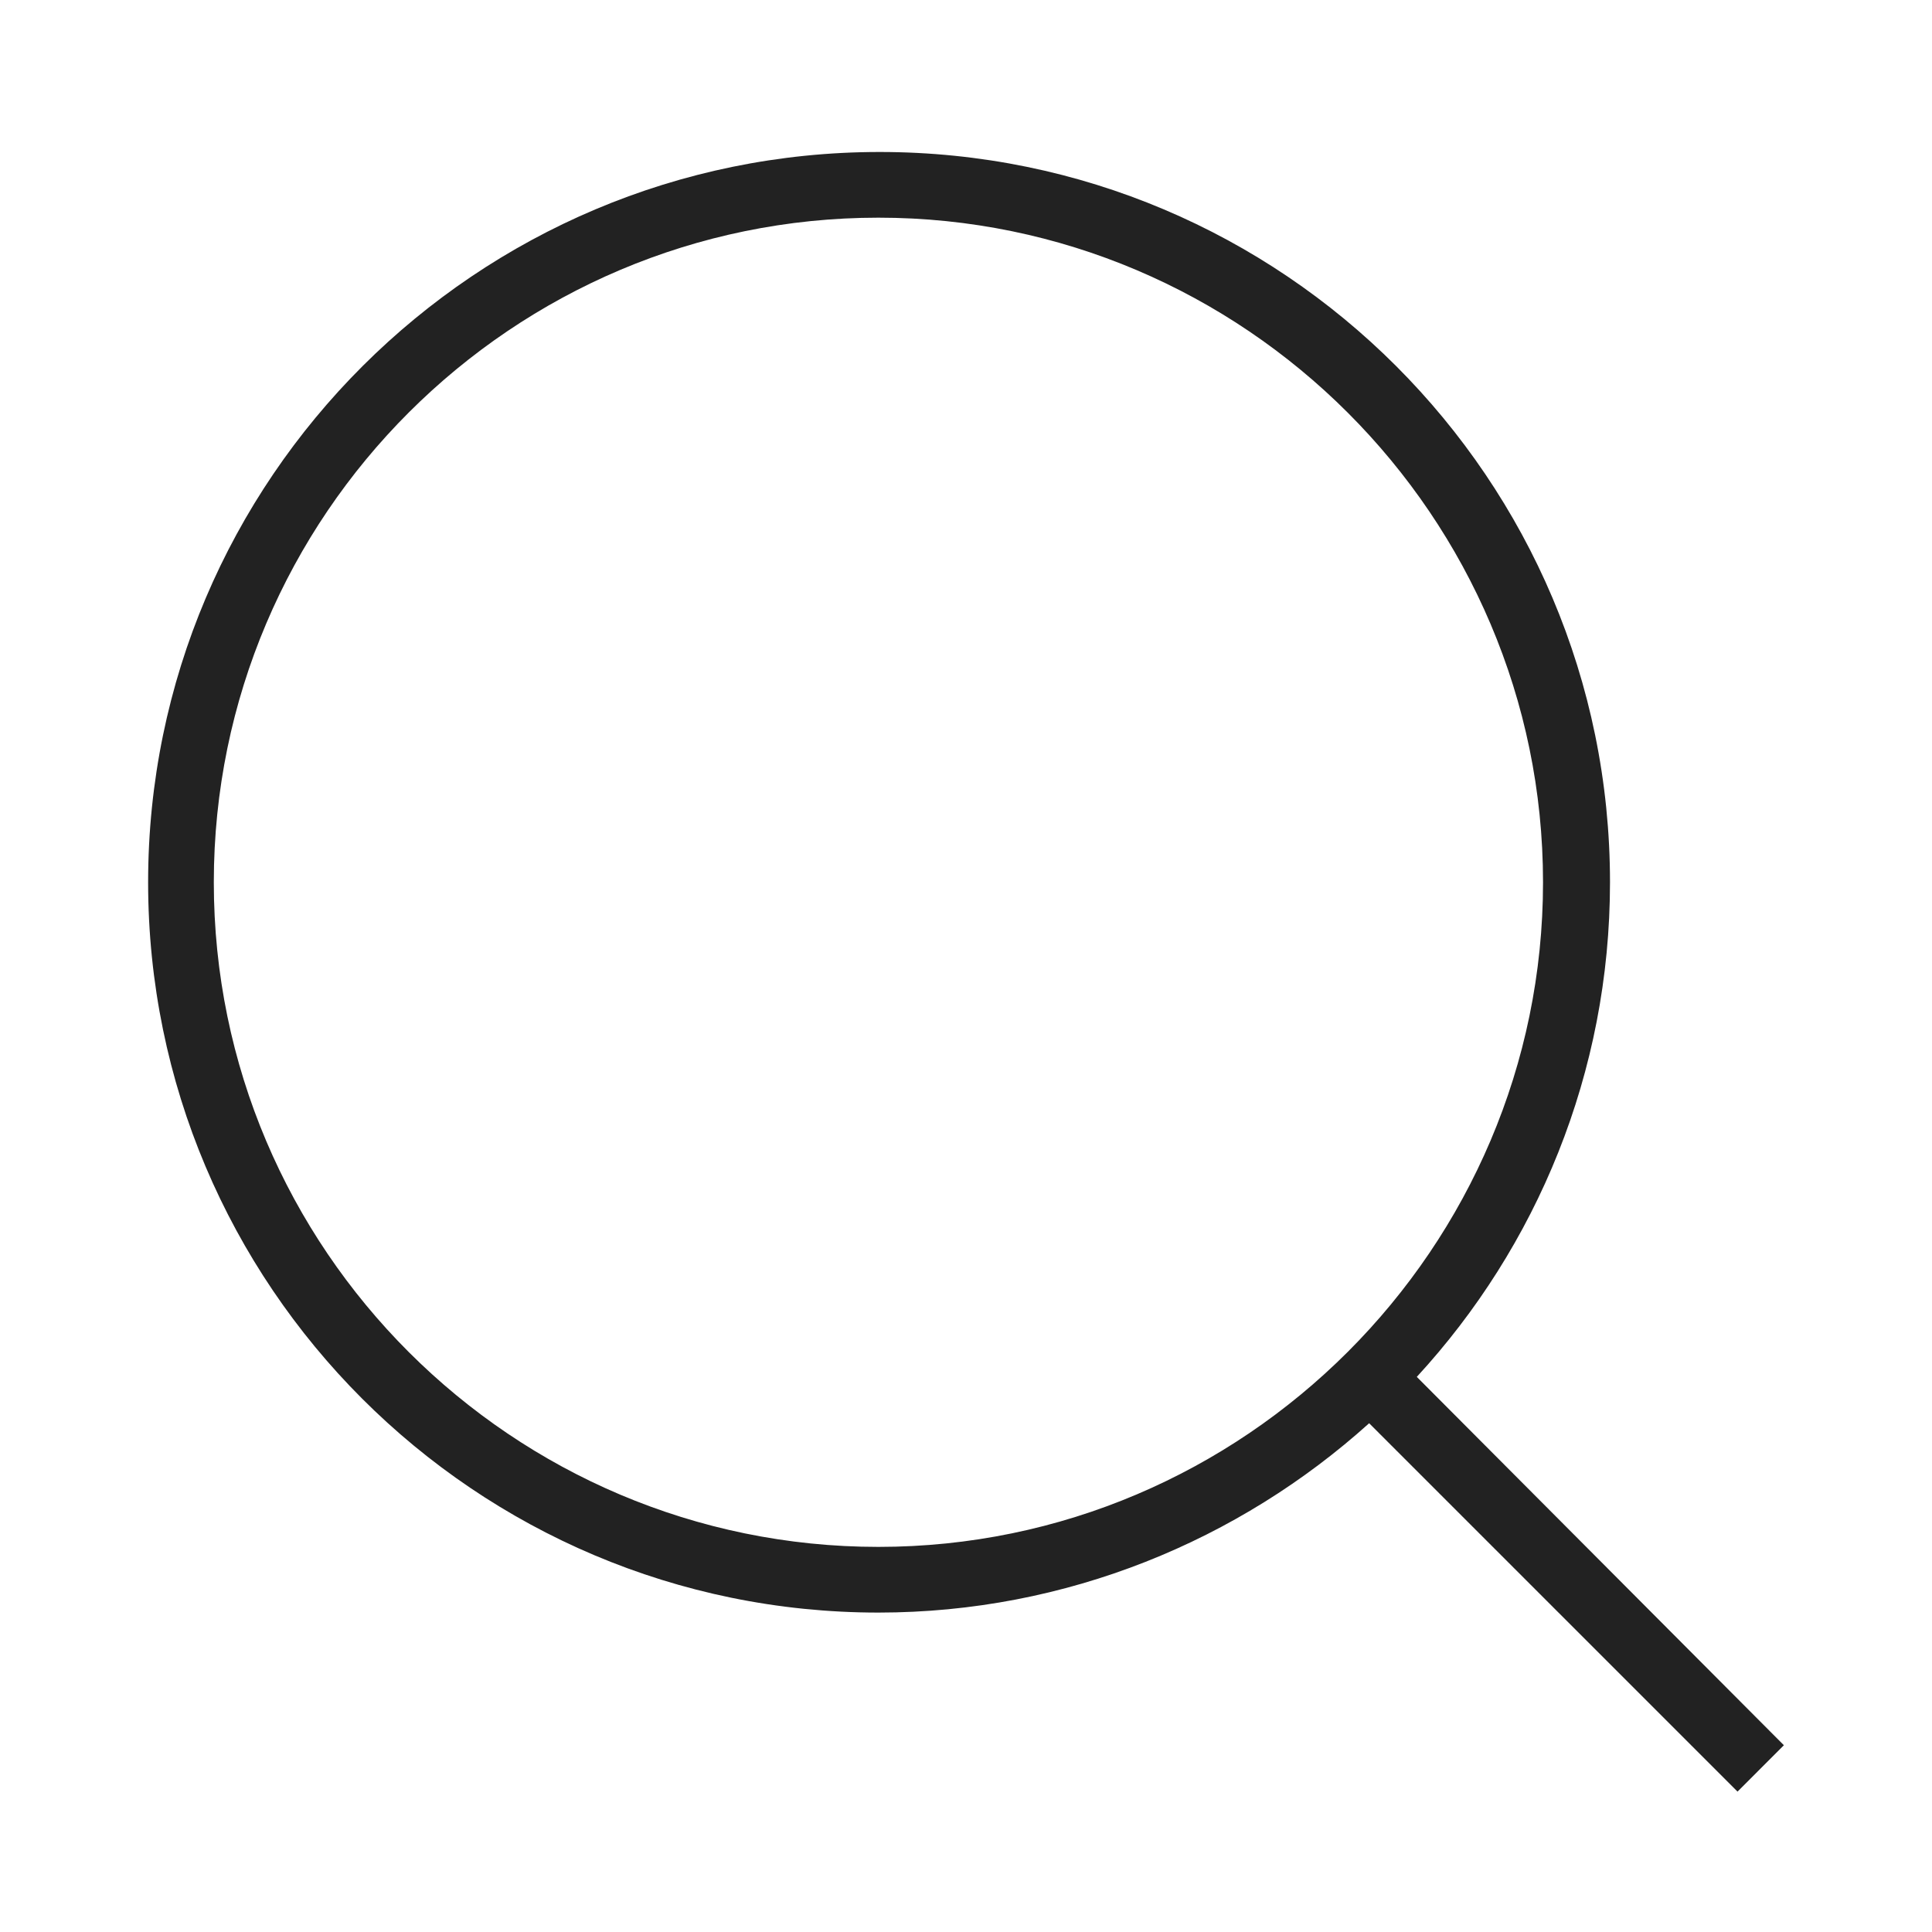 <?xml version="1.0" encoding="utf-8"?>
<!-- Generator: Adobe Illustrator 28.3.0, SVG Export Plug-In . SVG Version: 6.00 Build 0)  -->
<svg version="1.1" id="레이어_1" xmlns="http://www.w3.org/2000/svg" xmlns:xlink="http://www.w3.org/1999/xlink" x="0px"
	 y="0px" viewBox="0 0 150 150" style="enable-background:new 0 0 150 150;" xml:space="preserve">
<style type="text/css">
	.st0{display:none;}
	.st1{display:inline;fill:#222222;}
	.st2{fill:#222222;}
</style>
<g class="st0">
	<path class="st1" d="M82.1,145.4c-4.3,0-6.9,0-7,0l-1.5,0c-48.4-1.1-67.9-3.2-71.9-7.6c-1-1.1-1.1-2.2-1.1-3
		c0.4-5.5,6.4-11.6,10-14.8c5.6-4.9,12.2-9,17.8-10.9l0,0c21-7.3,25.3-13.2,25.6-20.8c0.1-2-1.5-4.4-3.5-7.5
		c-4.3-6.6-10.7-16.7-9.8-35.5C42,17.7,58.5,5.5,74.3,5.5c10,0,18.8,3.4,24.6,9.6c6.6,7,9.7,17.2,9.1,30.4
		c-1.1,22.9-6.8,32.2-10.3,37.8c-1.4,2.2-2.3,3.7-2.3,5.1c-0.1,12.3,16.3,17.8,26.1,21l0.6,0.2c5.8,1.9,12.1,5.4,17,9.5
		c4.2,3.5,9.5,9.1,10.5,15.7c0.2,1.2-0.2,2.3-1,3.3C142.6,144.7,99.3,145.4,82.1,145.4z M5.6,134.5c1.2,0.8,6.3,2.7,27,4.1
		c14.2,1,30.3,1.3,41,1.6l1.5,0c9.1,0.2,25.7,0,40.3-0.9c22.4-1.4,27.7-3.7,28.9-4.4c-1.5-6.7-10.8-16.2-23.9-20.5l-0.6-0.2
		c-11.1-3.7-29.8-9.8-29.6-25.9c0-2.7,1.4-4.9,3.1-7.7c3.2-5.2,8.5-13.8,9.5-35.4c0.6-11.8-2-20.7-7.6-26.6c-6.6-6.9-16-8-20.9-8
		c-12.4,0-27.3,9.1-28.6,34.8c-0.8,17.1,4.8,26,9,32.4c2.4,3.7,4.4,6.9,4.3,10.5c-0.6,14.3-14.7,20.4-29,25.5l0,0
		C19.8,117.4,6.8,128.4,5.6,134.5z"/>
</g>
<path class="st2" d="M138.5,135.5L110,106.9c9.3-10.1,15-23.6,15-38.4c0-31.3-25.4-56.7-56.7-56.7S11.5,37.2,11.5,68.5
	c0,31.3,25.4,56.7,56.7,56.7c14.6,0,28-5.6,38.1-14.7l28.6,28.6L138.5,135.5z M16.6,68.5c0-28.5,23.2-51.6,51.6-51.6
	s51.6,23.2,51.6,51.6s-23.2,51.6-51.6,51.6S16.6,97,16.6,68.5z"/>
</svg>
